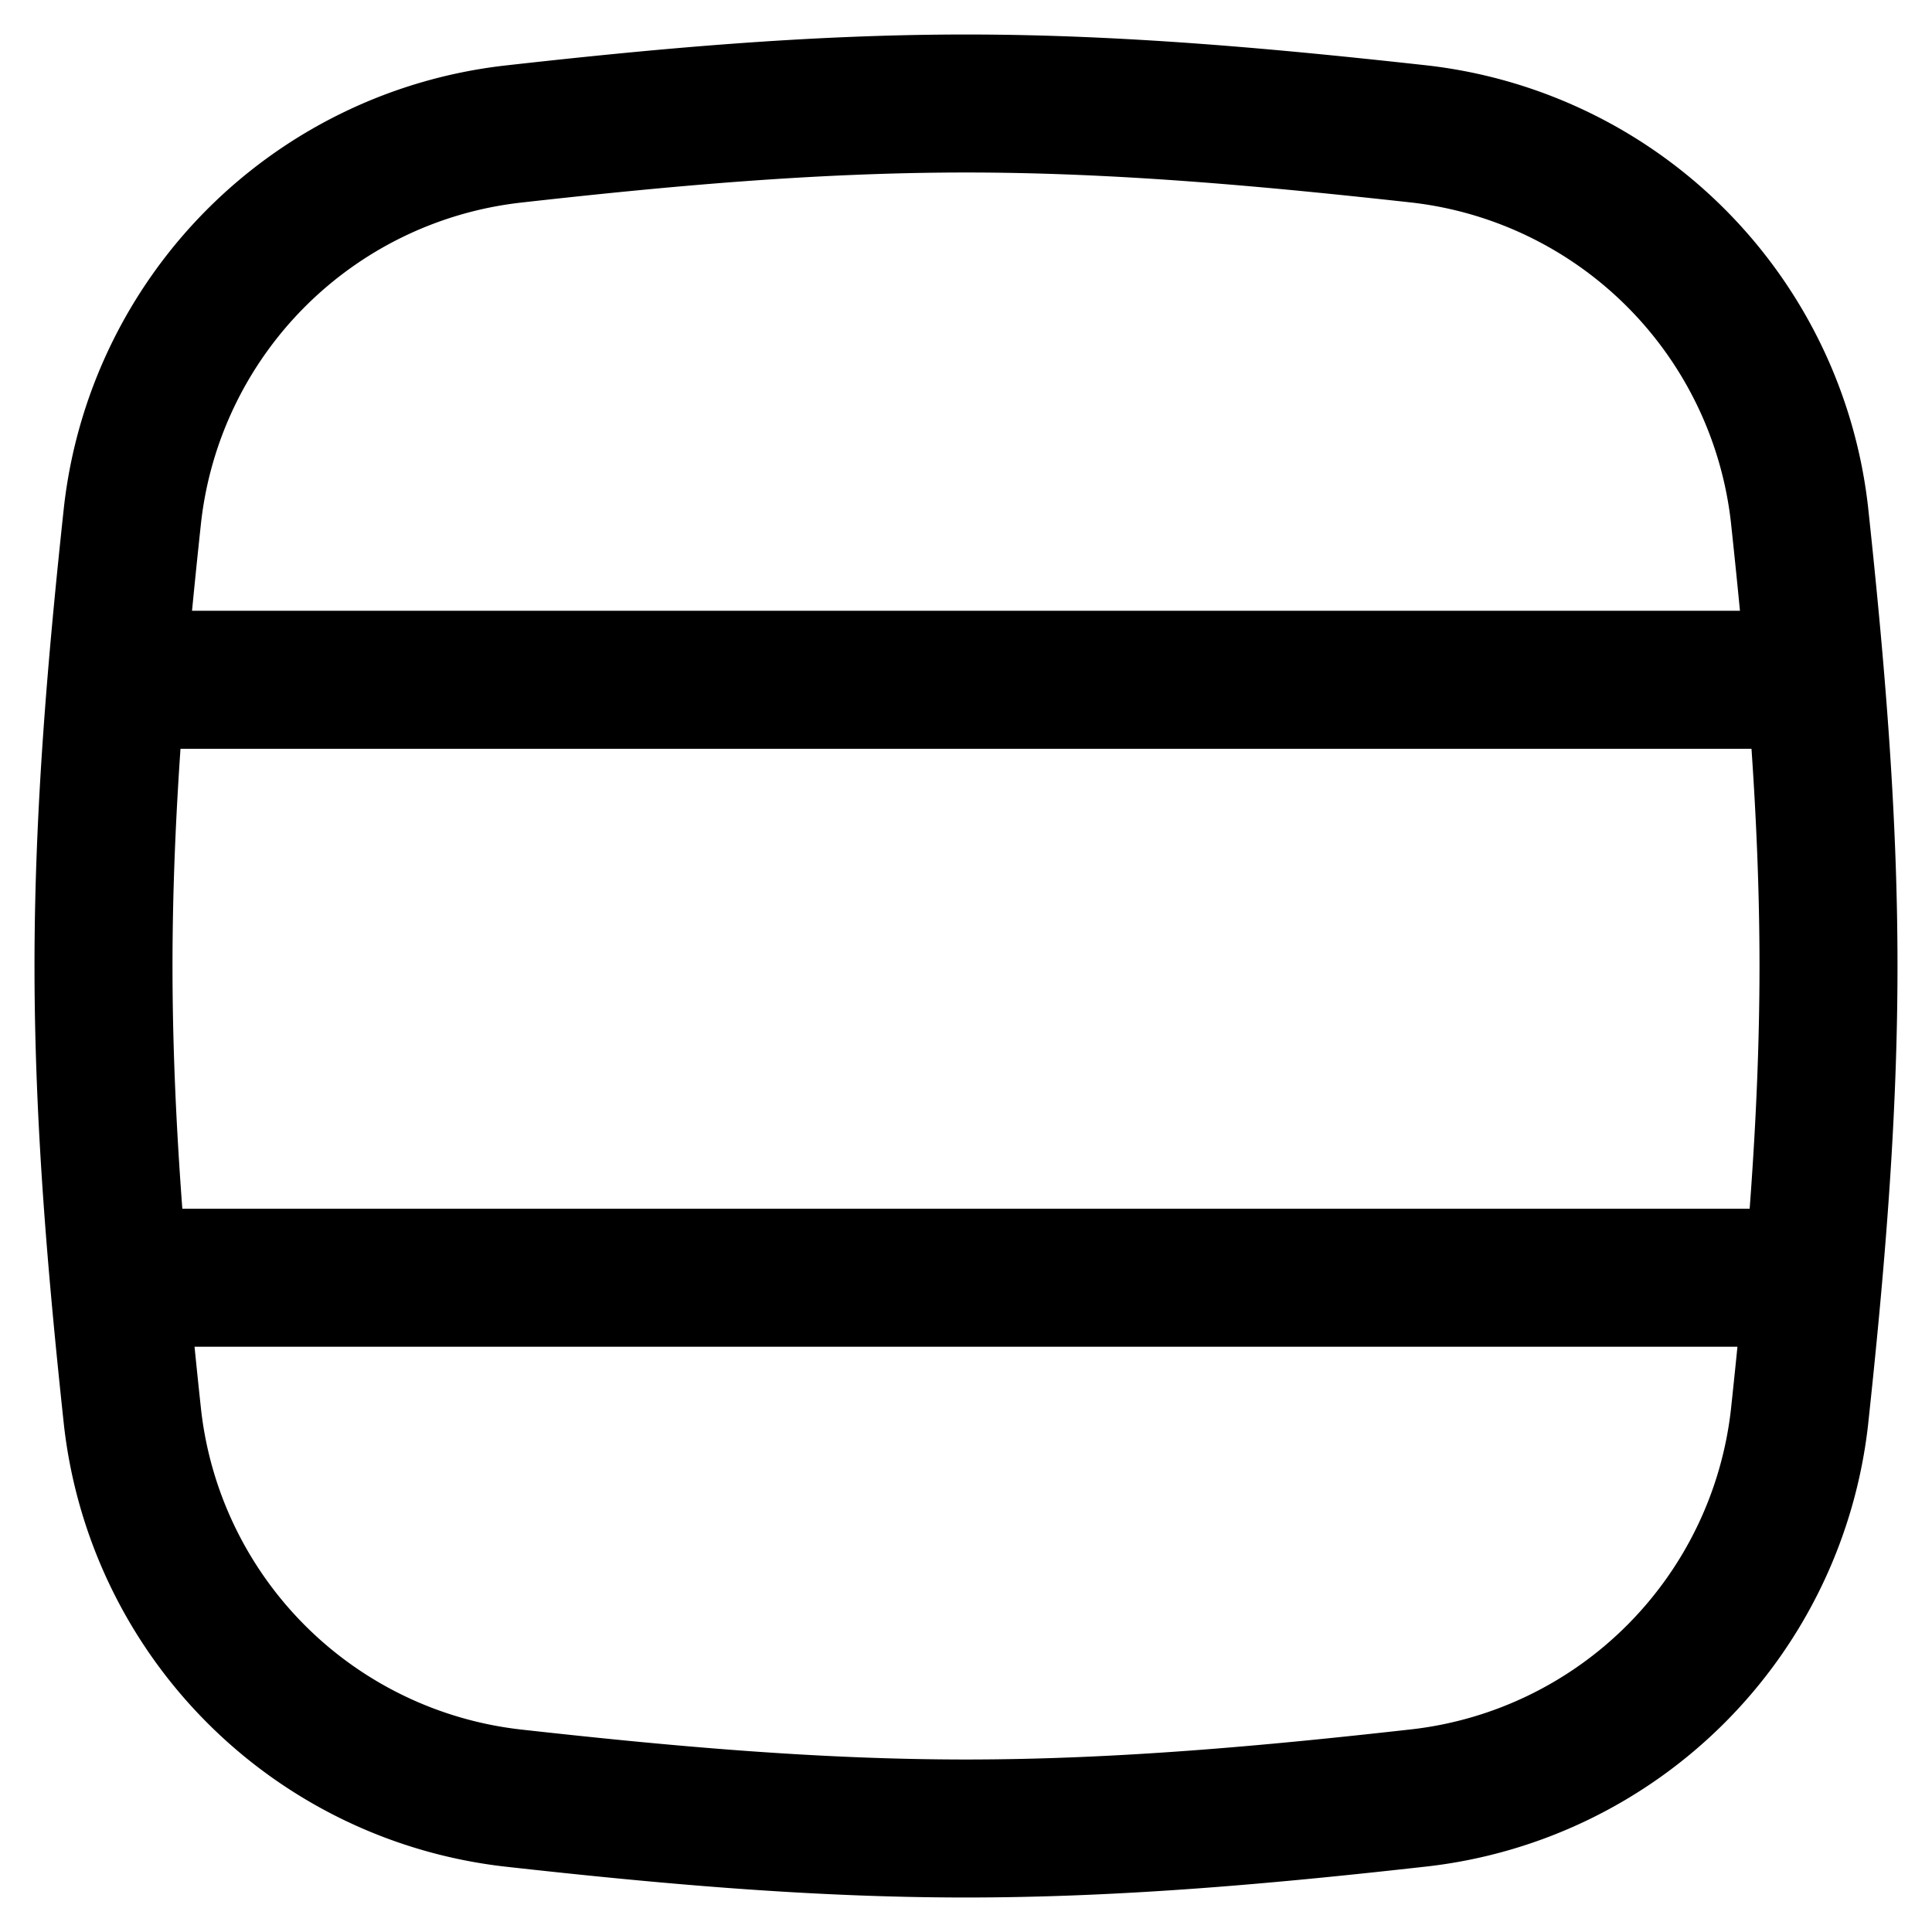<svg xmlns="http://www.w3.org/2000/svg" fill="none" viewBox="0 0 14 14"><desc>Layout Window 25 Streamline Icon: https://streamlinehq.com</desc><g stroke="currentColor" stroke-linejoin="round"><path d="M13.156 4.926H.844M13.156 9.259H.844"/><path stroke-linecap="round" d="M.96 10.269a3.13 3.13 0 0 0 2.753 2.76c1.07.119 2.167.221 3.287.221s2.218-.102 3.287-.222a3.13 3.13 0 0 0 2.753-2.76c.114-1.063.21-2.155.21-3.268s-.096-2.205-.21-3.269a3.13 3.13 0 0 0-2.753-2.76C9.217.853 8.12.75 7 .75S4.782.852 3.713.972A3.13 3.13 0 0 0 .96 3.732C.846 4.794.75 5.886.75 7s.096 2.205.21 3.269"/></g></svg>